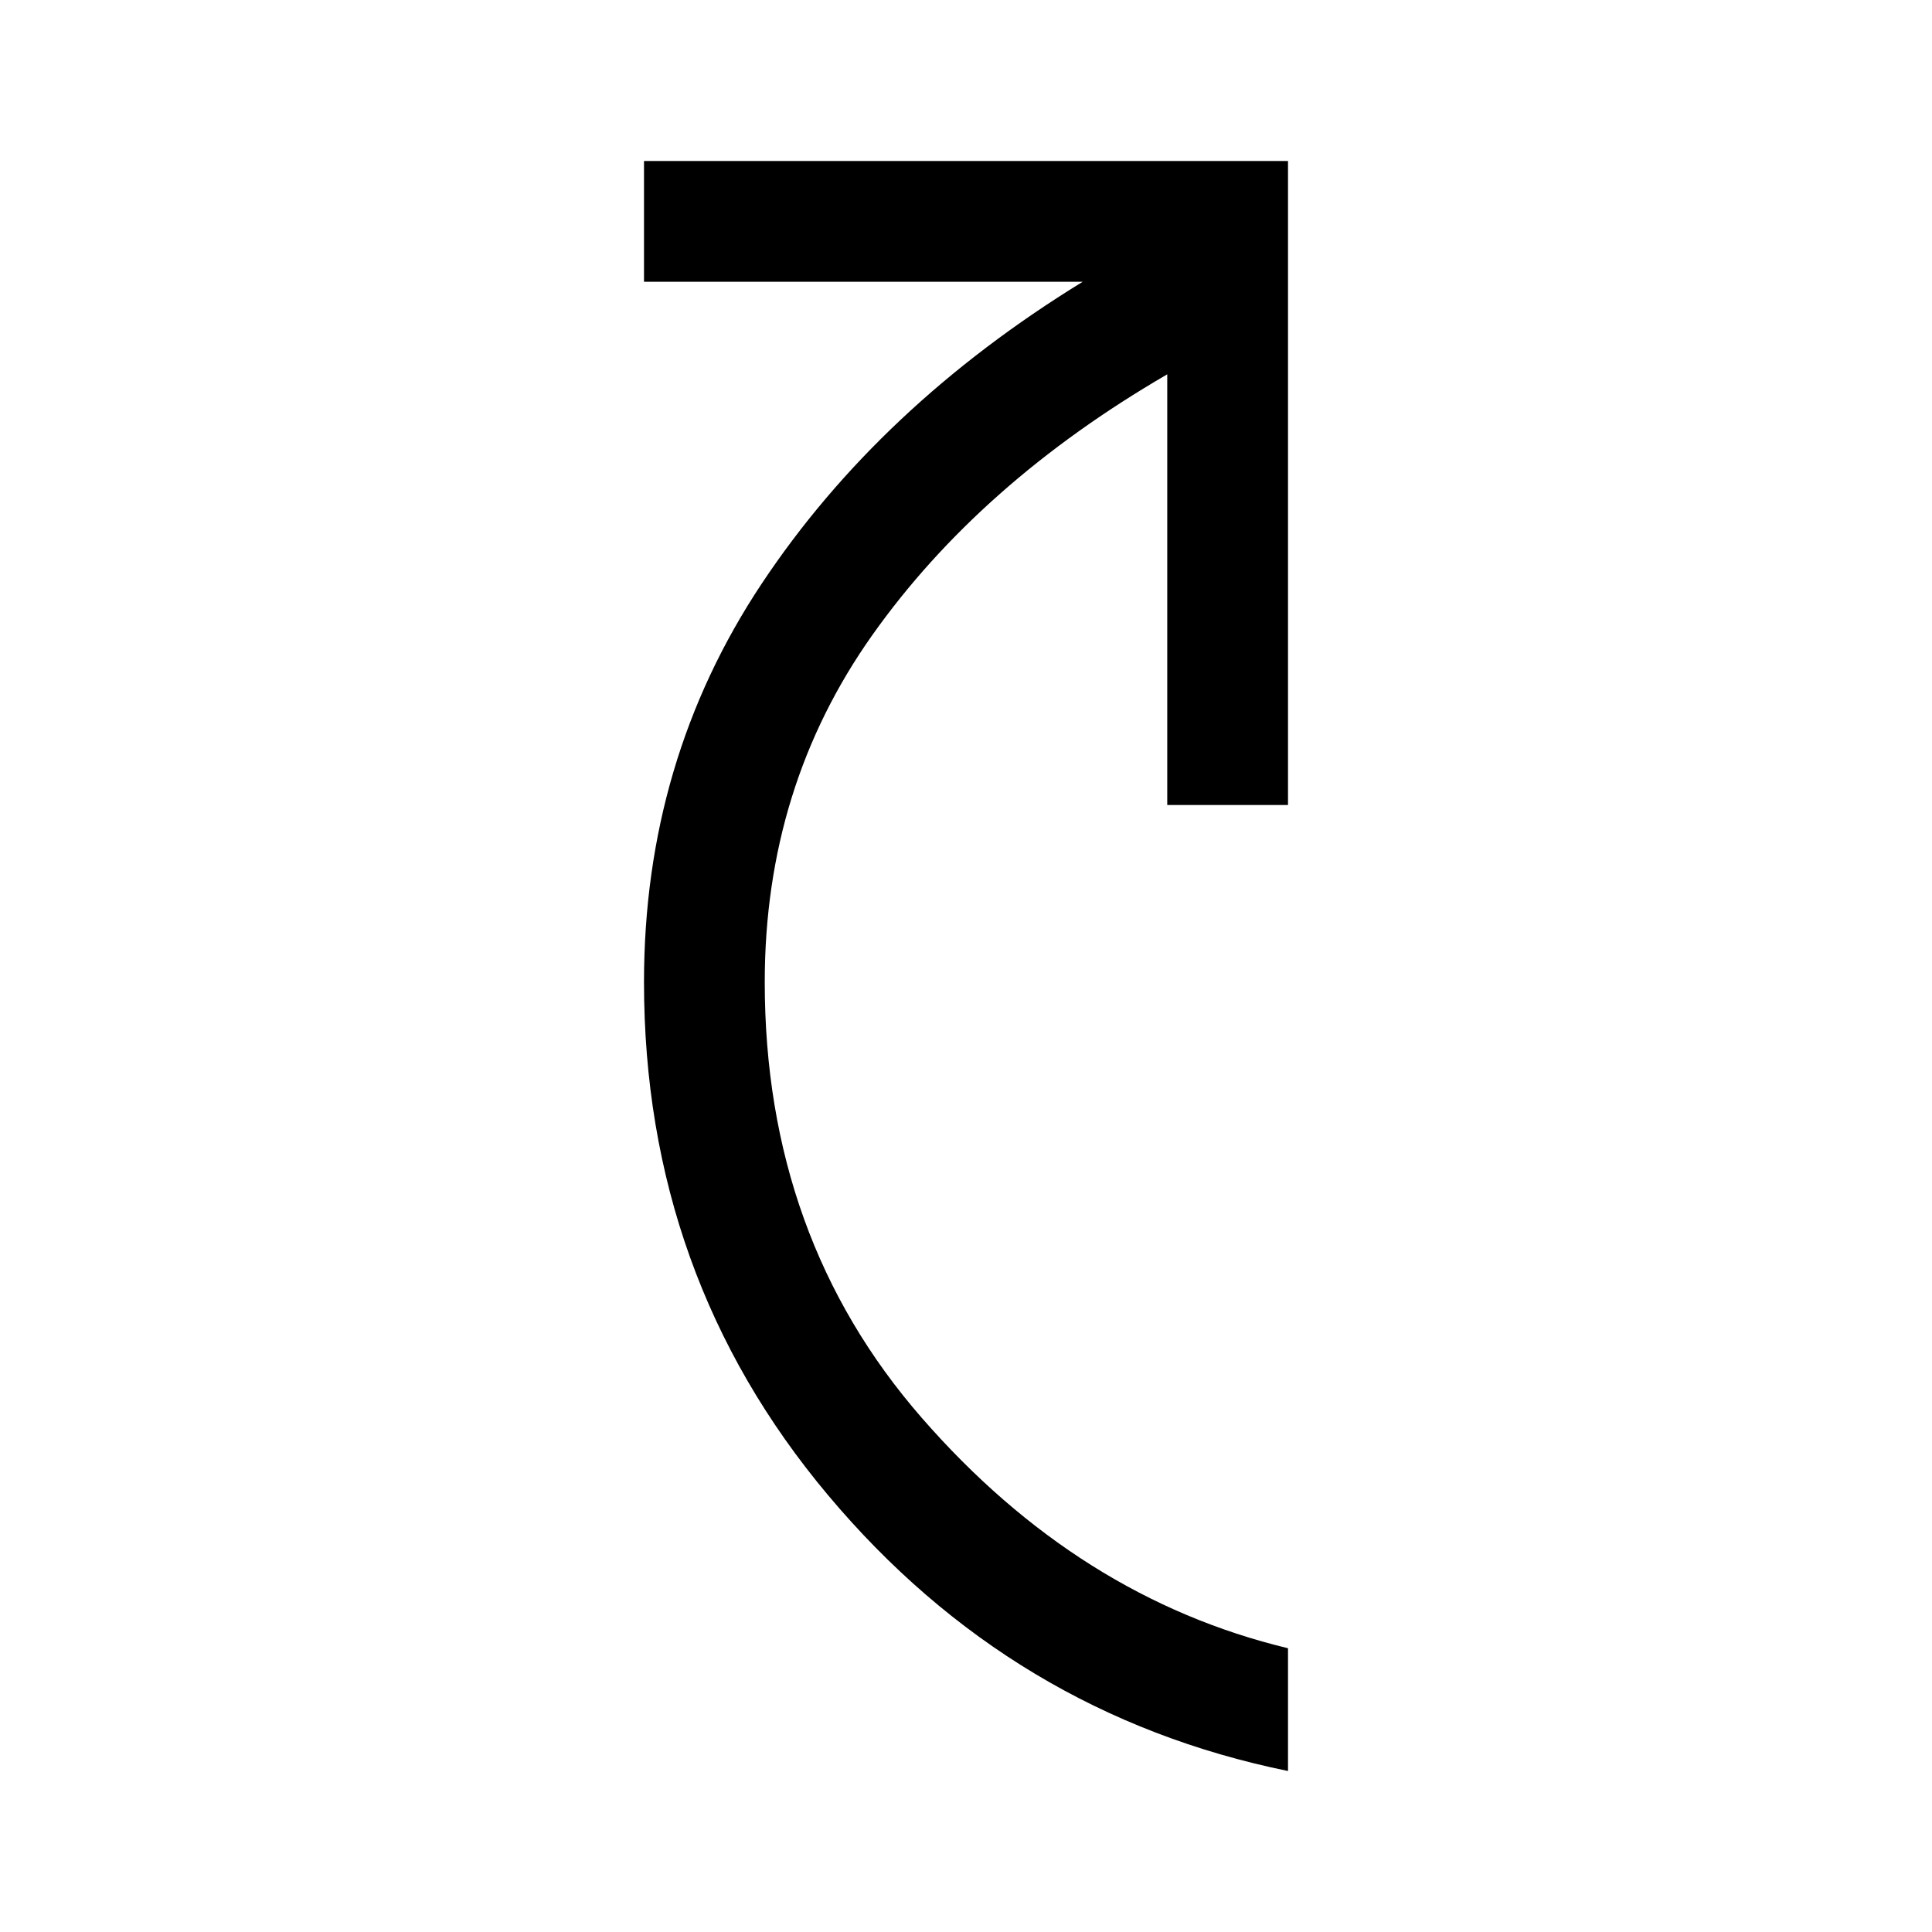<svg xmlns="http://www.w3.org/2000/svg" height="48" width="48"><path d="M32 44Q25.15 42.6 20.575 37.15Q16 31.7 16 24.4Q16 18.9 18.925 14.5Q21.85 10.1 26.9 7H16V4H32V20H29V9.3Q24.35 12 21.675 15.775Q19 19.55 19 24.4Q19 30.75 22.9 35.225Q26.8 39.7 32 40.95Z"/></svg>